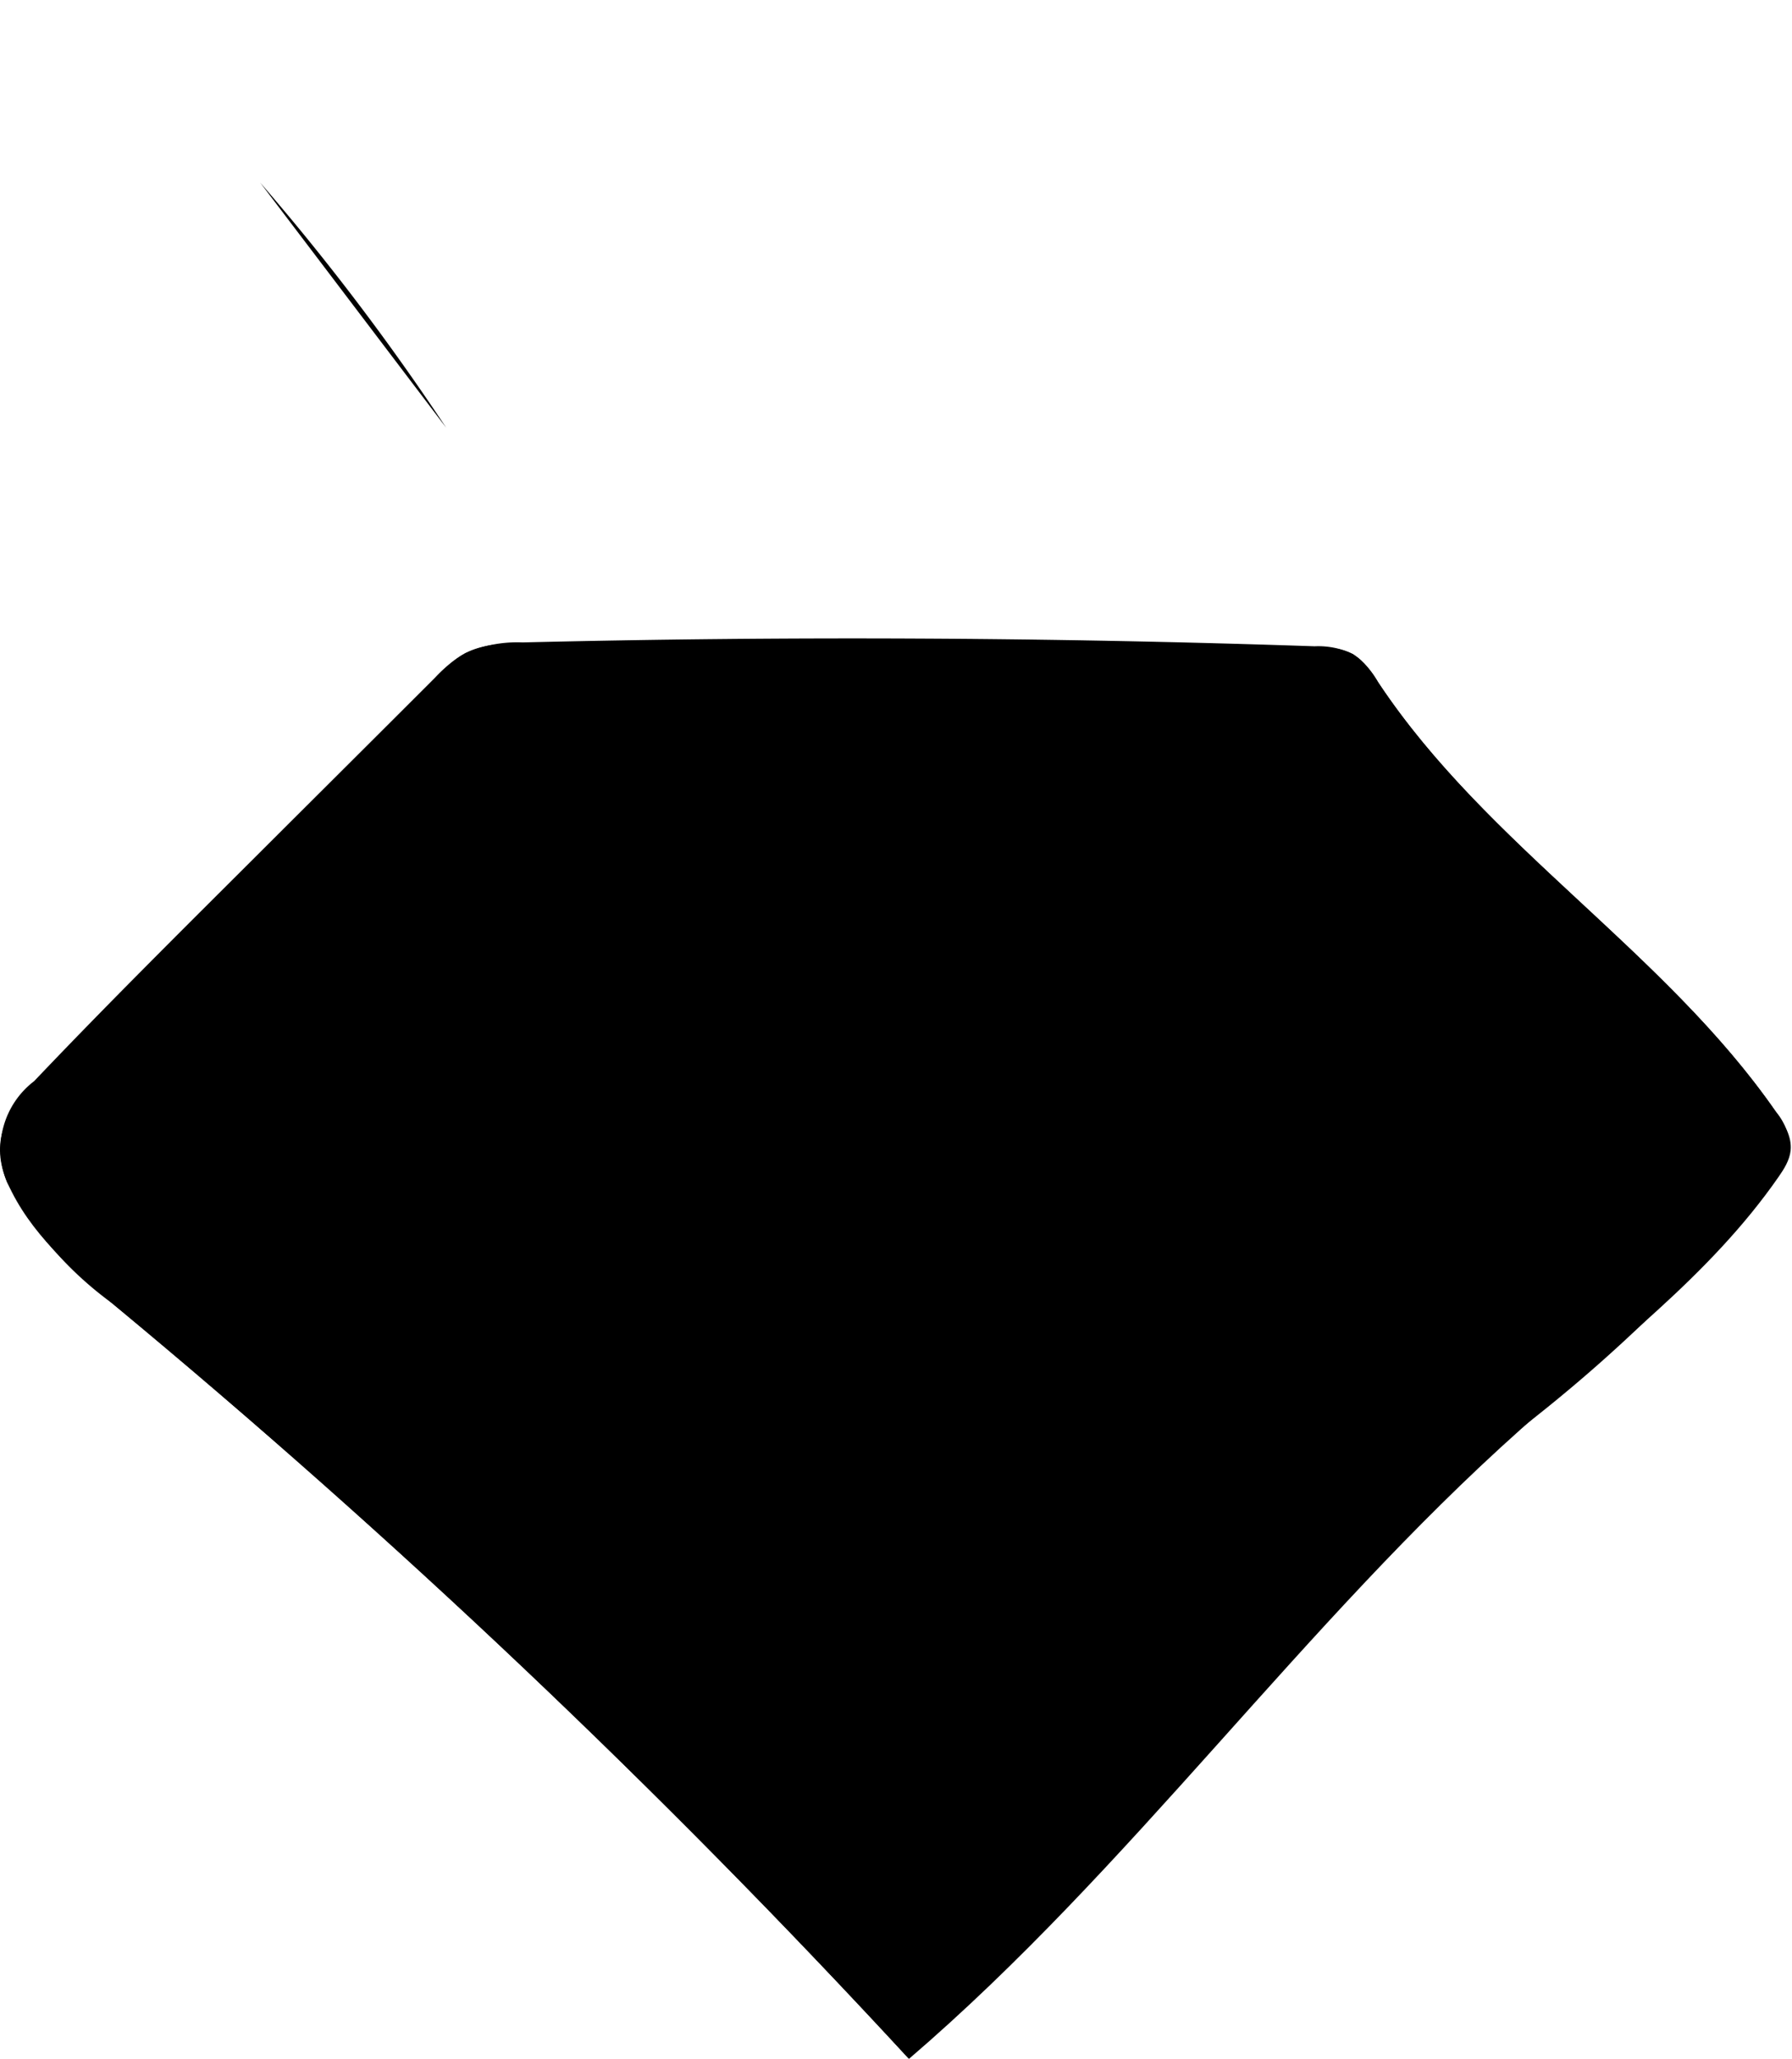 <svg xmlns="http://www.w3.org/2000/svg" width="16.742" height="19.232" viewBox="0 0 16.742 19.232"><defs></defs><g class="a" transform="translate(-452.707 -502.483)"><g class="b"><path class="d" d="M456.767,508.819a1.221,1.221,0,0,1,.288-.235,1.2,1.2,0,0,1,.534-.1q3.7-.09,7.4.036a.745.745,0,0,1,.359.073.788.788,0,0,1,.236.266c1.01,1.52,2.672,2.507,3.712,4.006a.56.56,0,0,1,.136.361.553.553,0,0,1-.113.246,14.4,14.4,0,0,1-2.407,2.356c-2.042,1.821-3.64,4.1-5.717,5.882a76.577,76.577,0,0,0-7.437-7.051,3.316,3.316,0,0,1-.984-1.13.8.8,0,0,1,.252-.947c.772-.812,1.573-1.6,2.364-2.391Z"/><path class="e" d="M 460.673 509.451 C 459.657 509.451 458.628 509.464 457.611 509.489 C 457.587 509.489 457.545 509.49 457.508 509.492 C 457.497 509.503 457.485 509.515 457.475 509.525 L 456.102 510.902 C 455.902 511.103 455.701 511.304 455.499 511.505 C 454.925 512.078 454.331 512.67 453.767 513.263 C 453.912 513.48 454.166 513.7 454.4 513.894 C 456.804 515.885 459.107 518.041 461.257 520.312 C 462.006 519.595 462.705 518.815 463.435 518 C 464.316 517.016 465.228 515.998 466.25 515.087 C 466.448 514.911 466.649 514.739 466.844 514.572 C 467.379 514.114 467.89 513.677 468.291 513.186 C 467.87 512.646 467.347 512.16 466.796 511.649 C 466.108 511.009 465.396 510.348 464.825 509.52 C 463.446 509.474 462.05 509.451 460.673 509.451 M 460.673 508.451 C 462.113 508.451 463.554 508.476 464.993 508.525 C 465.116 508.529 465.245 508.535 465.352 508.598 C 465.455 508.658 465.522 508.764 465.588 508.864 C 466.598 510.384 468.26 511.371 469.3 512.87 C 469.375 512.978 469.45 513.1 469.436 513.231 C 469.426 513.322 469.375 513.402 469.323 513.477 C 468.681 514.402 467.756 515.083 466.916 515.833 C 464.874 517.654 463.276 519.934 461.199 521.715 C 458.881 519.202 456.395 516.845 453.762 514.664 C 453.383 514.35 452.981 513.994 452.778 513.534 C 452.609 513.15 452.761 512.87 453.03 512.587 C 453.802 511.775 454.603 510.99 455.394 510.196 L 456.767 508.819 C 456.855 508.731 456.945 508.641 457.055 508.584 C 457.217 508.5 457.406 508.493 457.589 508.489 C 458.617 508.464 459.645 508.451 460.673 508.451 Z"/></g><path class="c" d="M453.242,513.169l3.8-.146h11.906"/><path class="c" d="M459.714,509a13.492,13.492,0,0,1-2.514,4.046,50.255,50.255,0,0,1,3.9,7.557"/><path class="c" d="M462.823,509a13.516,13.516,0,0,0,2.515,4.046,50.072,50.072,0,0,0-3.9,7.557"/><path class="c" d="M455.138,504.189a22.458,22.458,0,0,1,1.738,2.29"/><path class="c" d="M461.408,502.994l.063,2.885"/><path class="c" d="M467.745,504.1l-2.042,2.5"/></g></svg>